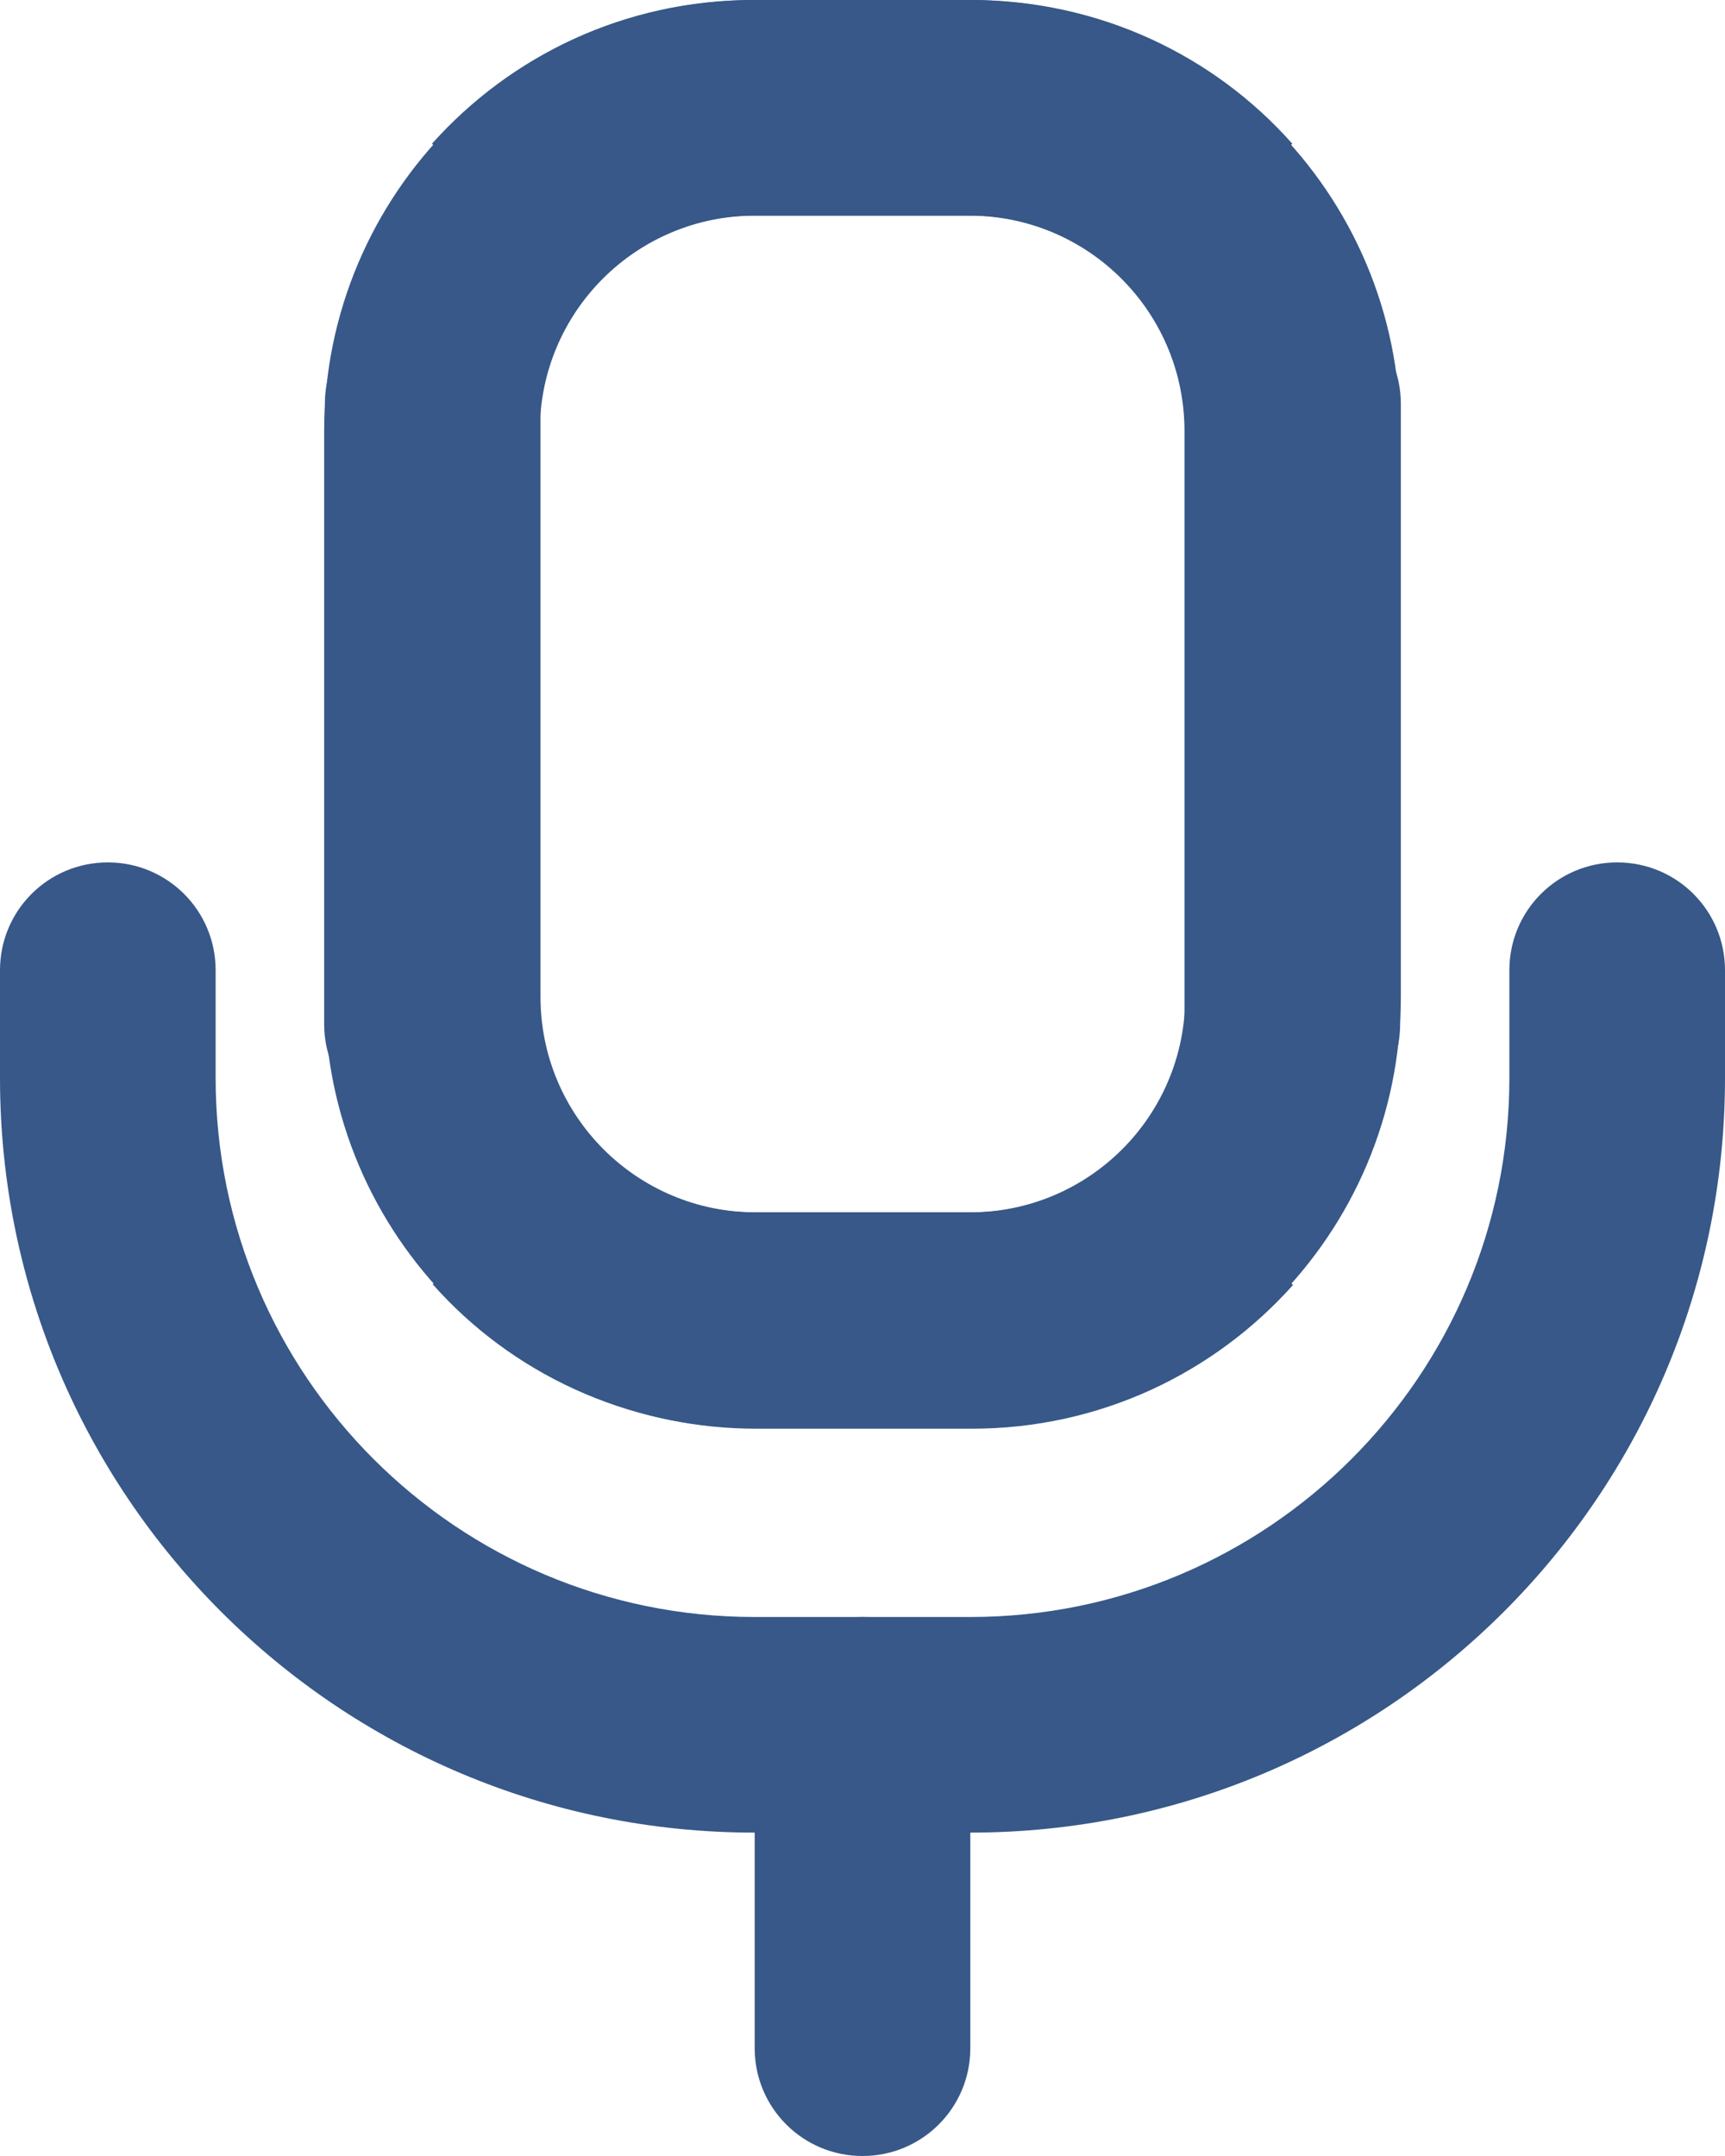 <?xml version="1.0" encoding="UTF-8"?>
<svg id="Layer_1" data-name="Layer 1" xmlns="http://www.w3.org/2000/svg" viewBox="0 0 24 30">
  <defs>
    <style>
      .cls-1 {
        fill: #375888;
        fill-rule: evenodd;
      }
    </style>
  </defs>
  <path class="cls-1" d="M1.5,12c.83,0,1.5,.67,1.5,1.5v1.5c0,4.14,3.36,7.5,7.5,7.5h1.5v3h-1.5c-5.8,0-10.5-4.7-10.5-10.5v-1.5c0-.83,.67-1.5,1.5-1.5Zm22.5,1.5v1.5c0,5.8-4.7,10.5-10.5,10.5h-1.5v-3s1.5,0,1.5,0c4.14,0,7.5-3.36,7.5-7.5v-1.5c0-.83,.67-1.5,1.5-1.5s1.5,.67,1.5,1.5Z"/>
  <path class="cls-1" d="M12,22.5c.83,0,1.5,.67,1.5,1.5v4.5c0,.83-.67,1.5-1.5,1.5s-1.5-.67-1.5-1.5v-4.5c0-.83,.67-1.5,1.5-1.5Z"/>
  <g>
    <path class="cls-1" d="M6.01,2c1.1-1.23,2.69-2,4.47-2h3c3.31,0,6,2.69,6,6V14.25c0,.83-.67,1.5-1.5,1.5s-1.5-.67-1.5-1.5V6c0-1.66-1.34-3-3-3h-3c-.89,0-1.69,.38-2.24,1"/>
    <path class="cls-1" d="M15.75,4c-.55-.62-1.35-1-2.24-1h-3c-1.66,0-3,1.34-3,3V14.25c0,.83-.67,1.5-1.5,1.5s-1.5-.67-1.5-1.5V6C4.51,2.69,7.2,0,10.51,0h3c1.78,0,3.38,.77,4.47,2"/>
    <path class="cls-1" d="M8.25,15.87c.55,.62,1.35,1,2.24,1h3c1.66,0,3-1.34,3-3V5.62c0-.83,.67-1.5,1.5-1.5s1.5,.67,1.5,1.5V13.87c0,3.31-2.69,6-6,6h-3c-1.78,0-3.38-.77-4.47-2"/>
    <path class="cls-1" d="M17.99,17.88c-1.1,1.23-2.69,2-4.47,2h-3c-3.31,0-6-2.69-6-6V5.62c0-.83,.67-1.5,1.5-1.5s1.5,.67,1.5,1.5V13.87c0,1.66,1.34,3,3,3h3c.89,0,1.69-.38,2.24-1"/>
  </g>
</svg>